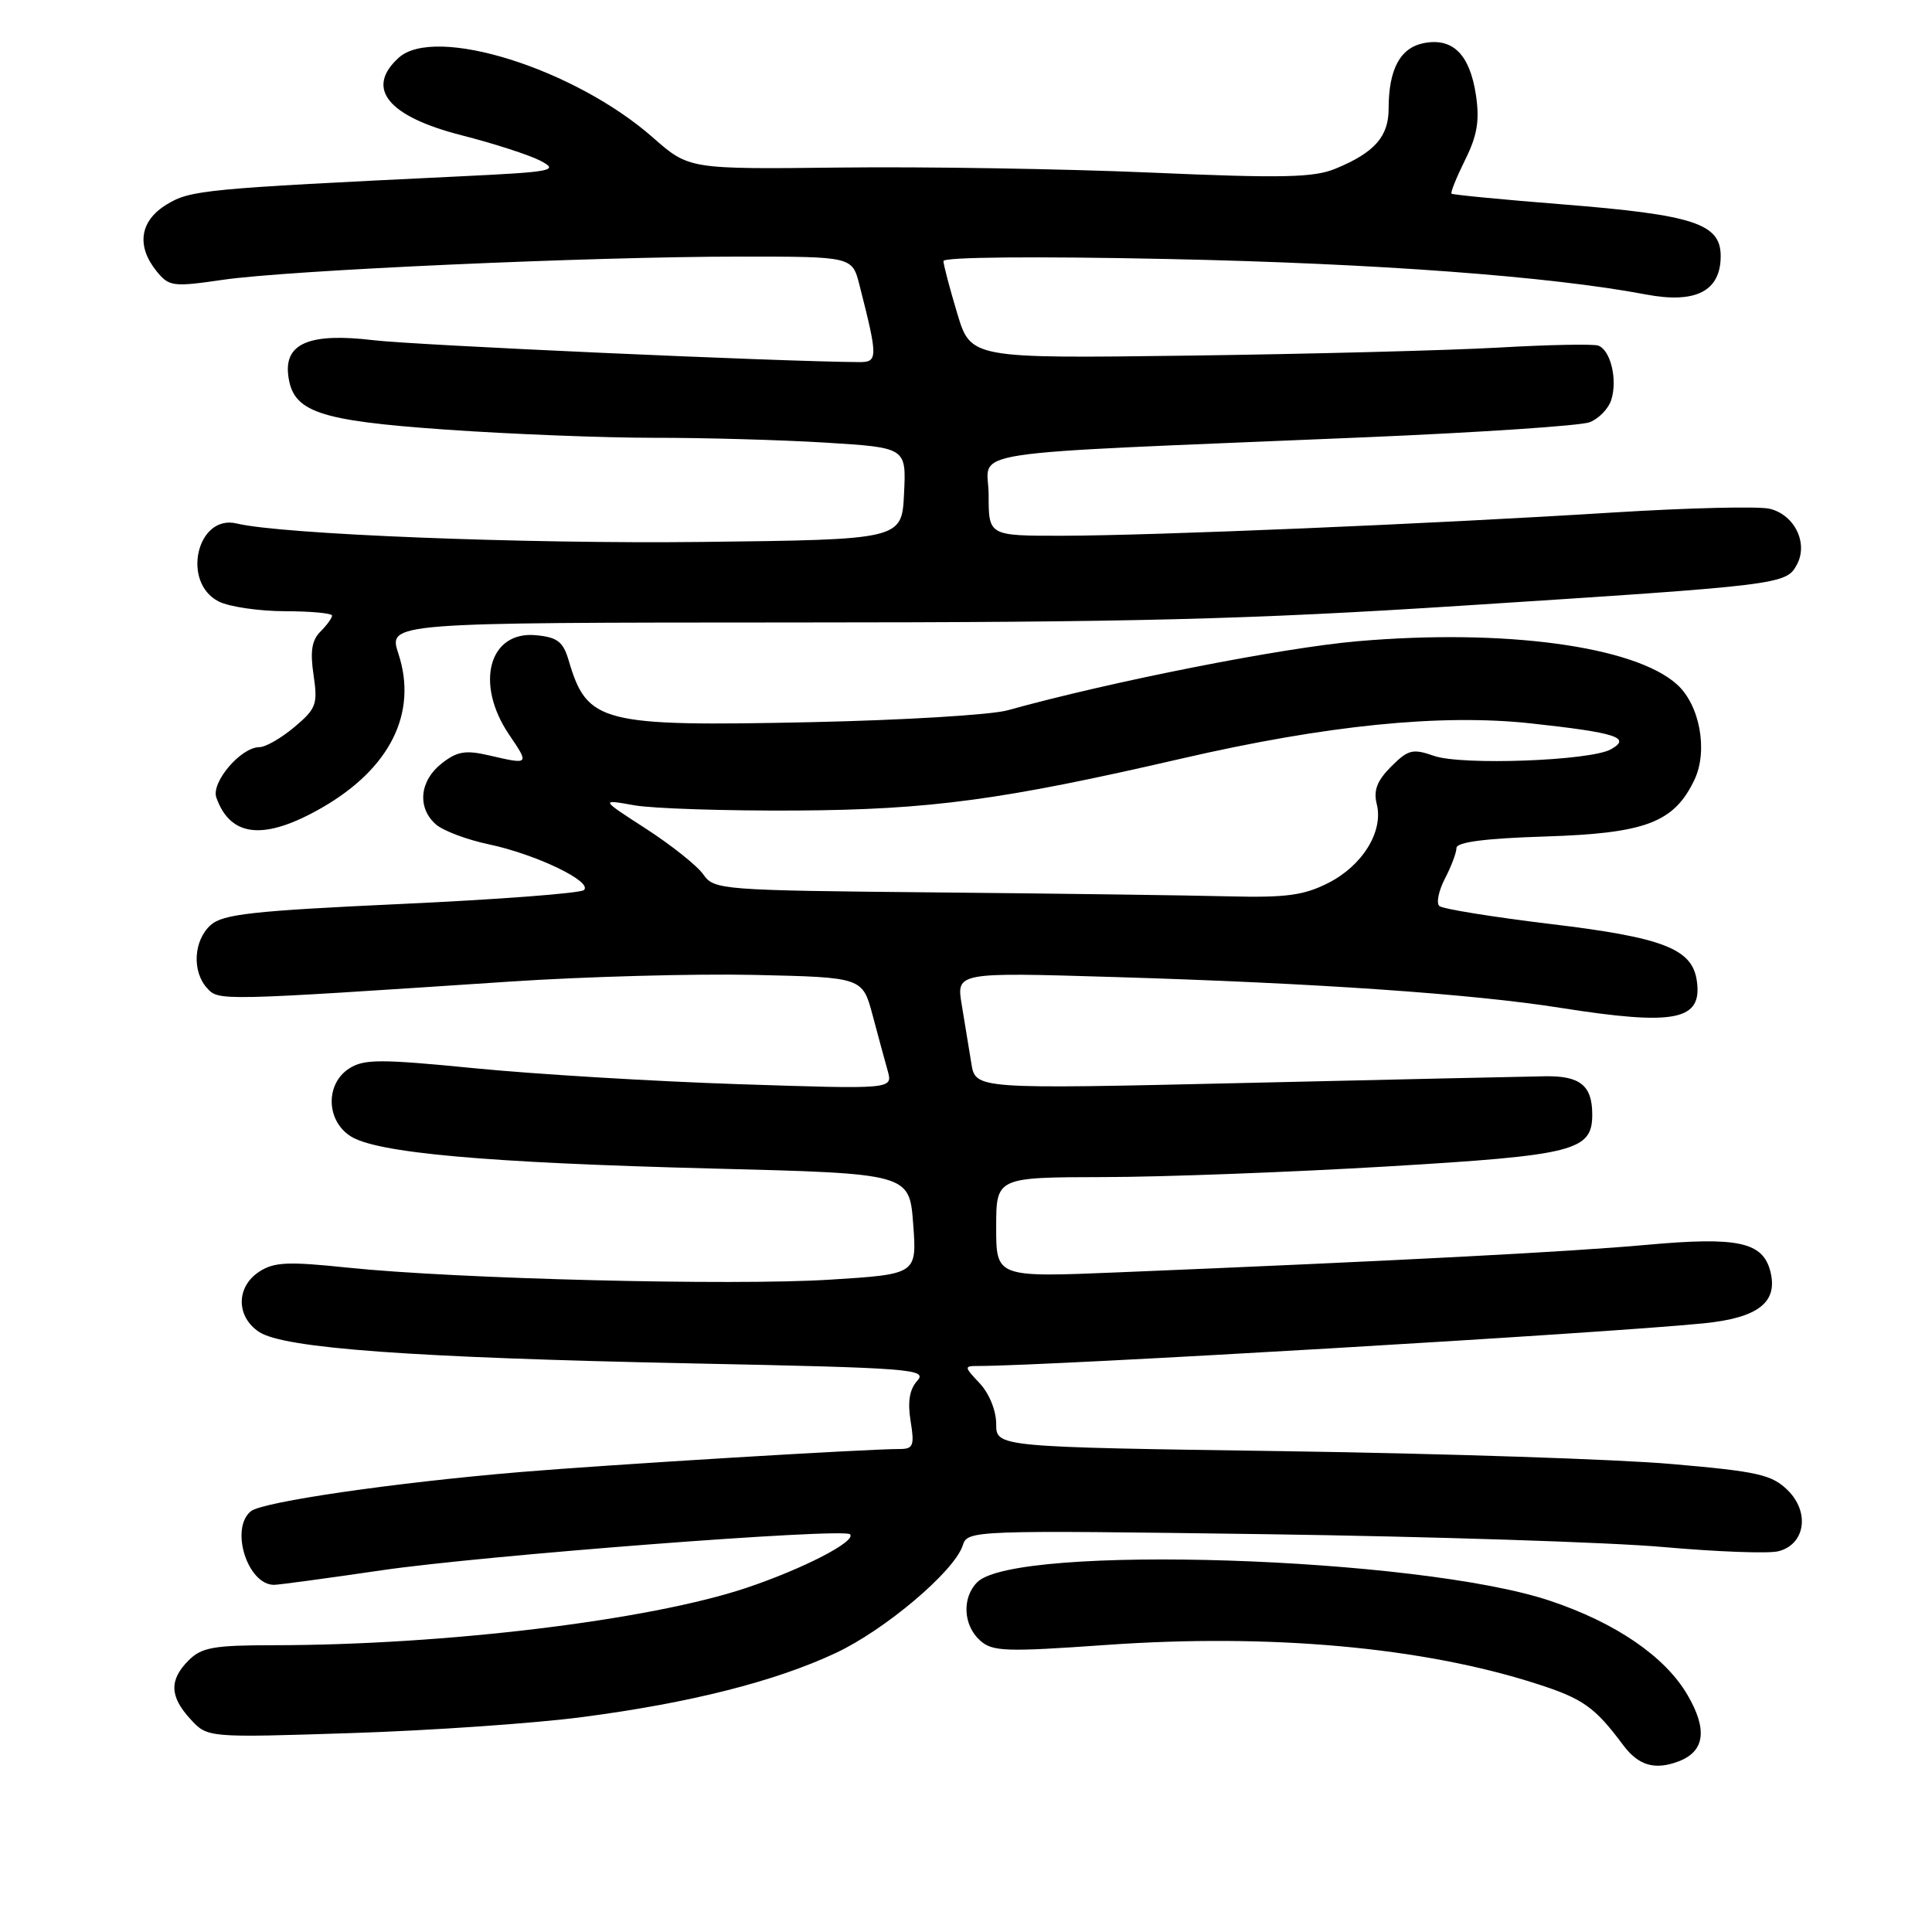 <?xml version="1.0" encoding="UTF-8" standalone="no"?>
<!DOCTYPE svg PUBLIC "-//W3C//DTD SVG 1.1//EN" "http://www.w3.org/Graphics/SVG/1.1/DTD/svg11.dtd" >
<svg xmlns="http://www.w3.org/2000/svg" xmlns:xlink="http://www.w3.org/1999/xlink" version="1.1" viewBox="0 0 256 256">
 <g >
 <path fill="currentColor"
d=" M 222.45 233.38 C 225.90 232.06 226.28 229.15 223.59 224.57 C 220.62 219.49 214.07 215.01 205.35 212.10 C 187.93 206.28 134.58 204.56 129.49 209.65 C 127.45 211.69 127.62 215.34 129.84 217.35 C 131.49 218.85 133.17 218.91 146.62 217.96 C 168.38 216.43 188.50 218.25 203.61 223.11 C 209.76 225.08 211.32 226.19 215.09 231.25 C 217.12 233.96 219.29 234.59 222.45 233.38 Z  M 77.16 227.52 C 91.41 225.66 102.67 222.81 110.72 219.04 C 117.29 215.97 126.49 208.17 127.57 204.77 C 128.21 202.77 128.71 202.75 167.86 203.29 C 189.66 203.60 213.31 204.36 220.40 204.99 C 227.50 205.62 234.36 205.88 235.64 205.55 C 239.19 204.66 239.85 200.39 236.88 197.46 C 234.78 195.40 232.95 194.98 221.50 193.99 C 214.35 193.36 191.29 192.60 170.25 192.29 C 132.00 191.74 132.00 191.74 132.00 188.68 C 132.00 186.92 131.08 184.65 129.83 183.31 C 127.73 181.08 127.72 181.00 129.62 181.00 C 138.93 181.00 212.55 176.67 225.72 175.35 C 232.95 174.63 235.61 172.58 234.59 168.50 C 233.60 164.56 230.30 163.85 218.16 164.95 C 208.09 165.87 185.05 167.07 148.25 168.59 C 132.00 169.26 132.00 169.26 132.00 162.63 C 132.00 156.00 132.00 156.00 146.25 155.97 C 154.09 155.96 171.00 155.32 183.82 154.56 C 208.73 153.08 211.02 152.50 210.98 147.60 C 210.96 143.84 209.36 142.55 204.80 142.61 C 202.44 142.65 184.47 143.04 164.88 143.50 C 129.26 144.32 129.26 144.32 128.71 140.91 C 128.41 139.03 127.84 135.55 127.44 133.16 C 126.71 128.83 126.71 128.83 147.61 129.46 C 174.33 130.26 195.05 131.69 206.74 133.54 C 222.01 135.95 225.62 135.23 224.83 129.91 C 224.21 125.71 220.34 124.22 205.50 122.44 C 197.80 121.51 191.15 120.44 190.72 120.05 C 190.29 119.66 190.63 118.03 191.46 116.42 C 192.30 114.81 192.99 112.98 192.99 112.36 C 193.00 111.58 196.81 111.09 204.75 110.84 C 218.07 110.42 221.83 108.99 224.53 103.31 C 226.34 99.47 225.24 93.43 222.22 90.70 C 216.60 85.61 199.34 83.28 179.84 84.97 C 169.84 85.84 147.33 90.28 133.50 94.12 C 131.30 94.73 119.60 95.43 107.50 95.69 C 79.60 96.28 77.80 95.82 75.35 87.50 C 74.62 85.03 73.86 84.44 71.03 84.17 C 64.78 83.57 62.88 90.60 67.47 97.36 C 70.17 101.34 70.17 101.34 64.75 100.08 C 61.67 99.37 60.55 99.56 58.50 101.18 C 55.59 103.47 55.26 107.03 57.75 109.23 C 58.71 110.08 61.88 111.27 64.78 111.88 C 71.03 113.20 78.60 116.84 77.37 117.94 C 76.89 118.36 66.00 119.19 53.16 119.78 C 33.45 120.69 29.52 121.13 27.91 122.58 C 25.65 124.62 25.42 128.70 27.43 130.92 C 28.98 132.63 28.81 132.64 67.50 130.07 C 77.40 129.41 91.98 129.01 99.89 129.18 C 114.28 129.50 114.28 129.50 115.62 134.50 C 116.35 137.25 117.26 140.59 117.63 141.91 C 118.30 144.33 118.30 144.33 97.90 143.66 C 86.68 143.29 70.97 142.34 63.00 141.56 C 50.33 140.31 48.22 140.32 46.25 141.59 C 43.12 143.62 43.20 148.43 46.41 150.53 C 49.82 152.77 64.31 154.07 94.50 154.84 C 120.50 155.50 120.50 155.50 121.00 162.17 C 121.50 168.84 121.50 168.84 110.00 169.56 C 97.07 170.38 60.39 169.46 46.09 167.97 C 38.15 167.14 36.31 167.22 34.34 168.51 C 31.26 170.53 31.27 174.48 34.35 176.50 C 37.67 178.67 54.67 179.90 91.77 180.66 C 120.71 181.25 122.93 181.42 121.55 182.95 C 120.52 184.09 120.24 185.72 120.66 188.30 C 121.19 191.54 121.01 192.00 119.24 192.00 C 114.79 192.00 80.73 194.07 69.00 195.05 C 52.37 196.44 34.80 198.99 33.25 200.24 C 30.43 202.51 32.79 210.01 36.32 210.00 C 36.97 209.99 43.35 209.13 50.51 208.08 C 63.78 206.12 111.76 202.43 112.63 203.30 C 113.54 204.20 106.47 207.86 98.90 210.40 C 86.07 214.70 58.95 217.99 36.25 218.00 C 28.34 218.00 26.71 218.29 25.00 220.00 C 22.40 222.60 22.47 224.80 25.25 227.81 C 27.50 230.26 27.50 230.26 46.63 229.64 C 57.15 229.30 70.89 228.35 77.16 227.52 Z  M 42.65 107.03 C 51.70 101.83 55.37 94.45 52.79 86.62 C 51.44 82.50 51.44 82.50 105.47 82.48 C 150.13 82.47 165.48 82.08 194.00 80.24 C 236.09 77.53 236.68 77.46 238.10 74.81 C 239.62 71.98 237.81 68.24 234.52 67.42 C 233.12 67.06 223.76 67.29 213.73 67.91 C 189.50 69.43 152.85 70.97 140.75 70.99 C 131.00 71.00 131.00 71.00 131.00 65.60 C 131.00 59.43 125.50 60.28 180.97 57.94 C 196.08 57.30 209.43 56.41 210.63 55.95 C 211.84 55.49 213.13 54.16 213.50 52.99 C 214.36 50.29 213.40 46.35 211.76 45.79 C 211.07 45.56 205.10 45.68 198.50 46.06 C 191.90 46.43 173.48 46.91 157.57 47.12 C 128.63 47.50 128.63 47.50 126.83 41.50 C 125.84 38.20 125.02 35.09 125.01 34.59 C 125.01 34.06 137.18 33.95 154.75 34.32 C 182.32 34.90 205.40 36.61 218.10 39.02 C 224.70 40.27 228.00 38.58 228.00 33.93 C 228.00 29.63 224.46 28.47 207.05 27.08 C 199.10 26.45 192.48 25.81 192.33 25.66 C 192.18 25.51 192.99 23.50 194.14 21.18 C 195.75 17.94 196.07 15.97 195.57 12.60 C 194.76 7.22 192.51 4.97 188.68 5.71 C 185.53 6.32 184.00 9.17 184.00 14.41 C 184.00 18.10 182.12 20.23 176.96 22.35 C 174.09 23.54 169.95 23.63 152.50 22.87 C 140.95 22.37 122.45 22.07 111.40 22.20 C 91.30 22.43 91.30 22.43 86.52 18.23 C 76.14 9.09 57.65 3.29 52.83 7.65 C 48.35 11.71 51.39 15.44 61.22 17.94 C 65.46 19.02 70.15 20.54 71.63 21.31 C 74.11 22.61 73.27 22.78 60.91 23.37 C 26.97 25.01 25.23 25.18 22.08 27.10 C 18.53 29.26 18.03 32.58 20.75 35.94 C 22.40 37.97 22.90 38.04 29.50 37.08 C 38.24 35.80 78.39 34.00 98.11 34.00 C 112.92 34.00 112.92 34.00 113.88 37.75 C 116.35 47.43 116.34 48.00 113.83 47.98 C 103.19 47.91 55.03 45.74 49.50 45.08 C 41.08 44.07 37.68 45.47 38.19 49.71 C 38.77 54.58 42.09 55.73 59.00 56.92 C 67.53 57.52 79.94 58.01 86.59 58.01 C 93.25 58.00 103.50 58.29 109.39 58.65 C 120.09 59.31 120.09 59.31 119.79 65.40 C 119.50 71.50 119.50 71.50 93.00 71.81 C 69.51 72.08 37.25 70.80 31.39 69.37 C 26.10 68.08 23.99 77.19 29.00 79.71 C 30.38 80.40 34.31 80.98 37.75 80.99 C 41.19 80.99 44.00 81.26 44.00 81.57 C 44.00 81.89 43.31 82.84 42.46 83.69 C 41.31 84.83 41.08 86.33 41.55 89.45 C 42.12 93.32 41.91 93.90 39.01 96.34 C 37.27 97.80 35.19 99.00 34.38 99.00 C 31.92 99.00 27.94 103.67 28.67 105.69 C 30.55 110.97 35.03 111.40 42.65 107.03 Z  M 124.08 118.25 C 95.53 117.98 94.62 117.91 93.20 115.88 C 92.40 114.73 88.99 112.01 85.64 109.84 C 79.54 105.90 79.54 105.90 84.02 106.70 C 86.48 107.14 96.15 107.45 105.50 107.40 C 123.27 107.29 132.81 106.00 156.50 100.53 C 175.71 96.09 190.92 94.56 202.83 95.85 C 214.19 97.09 216.21 97.74 213.45 99.29 C 210.73 100.81 193.71 101.44 190.02 100.16 C 187.19 99.17 186.59 99.32 184.33 101.58 C 182.46 103.45 181.97 104.74 182.43 106.56 C 183.33 110.16 180.56 114.68 176.02 116.99 C 172.78 118.64 170.43 118.96 162.79 118.77 C 157.68 118.64 140.26 118.40 124.08 118.25 Z "/>
</g>
</svg>
